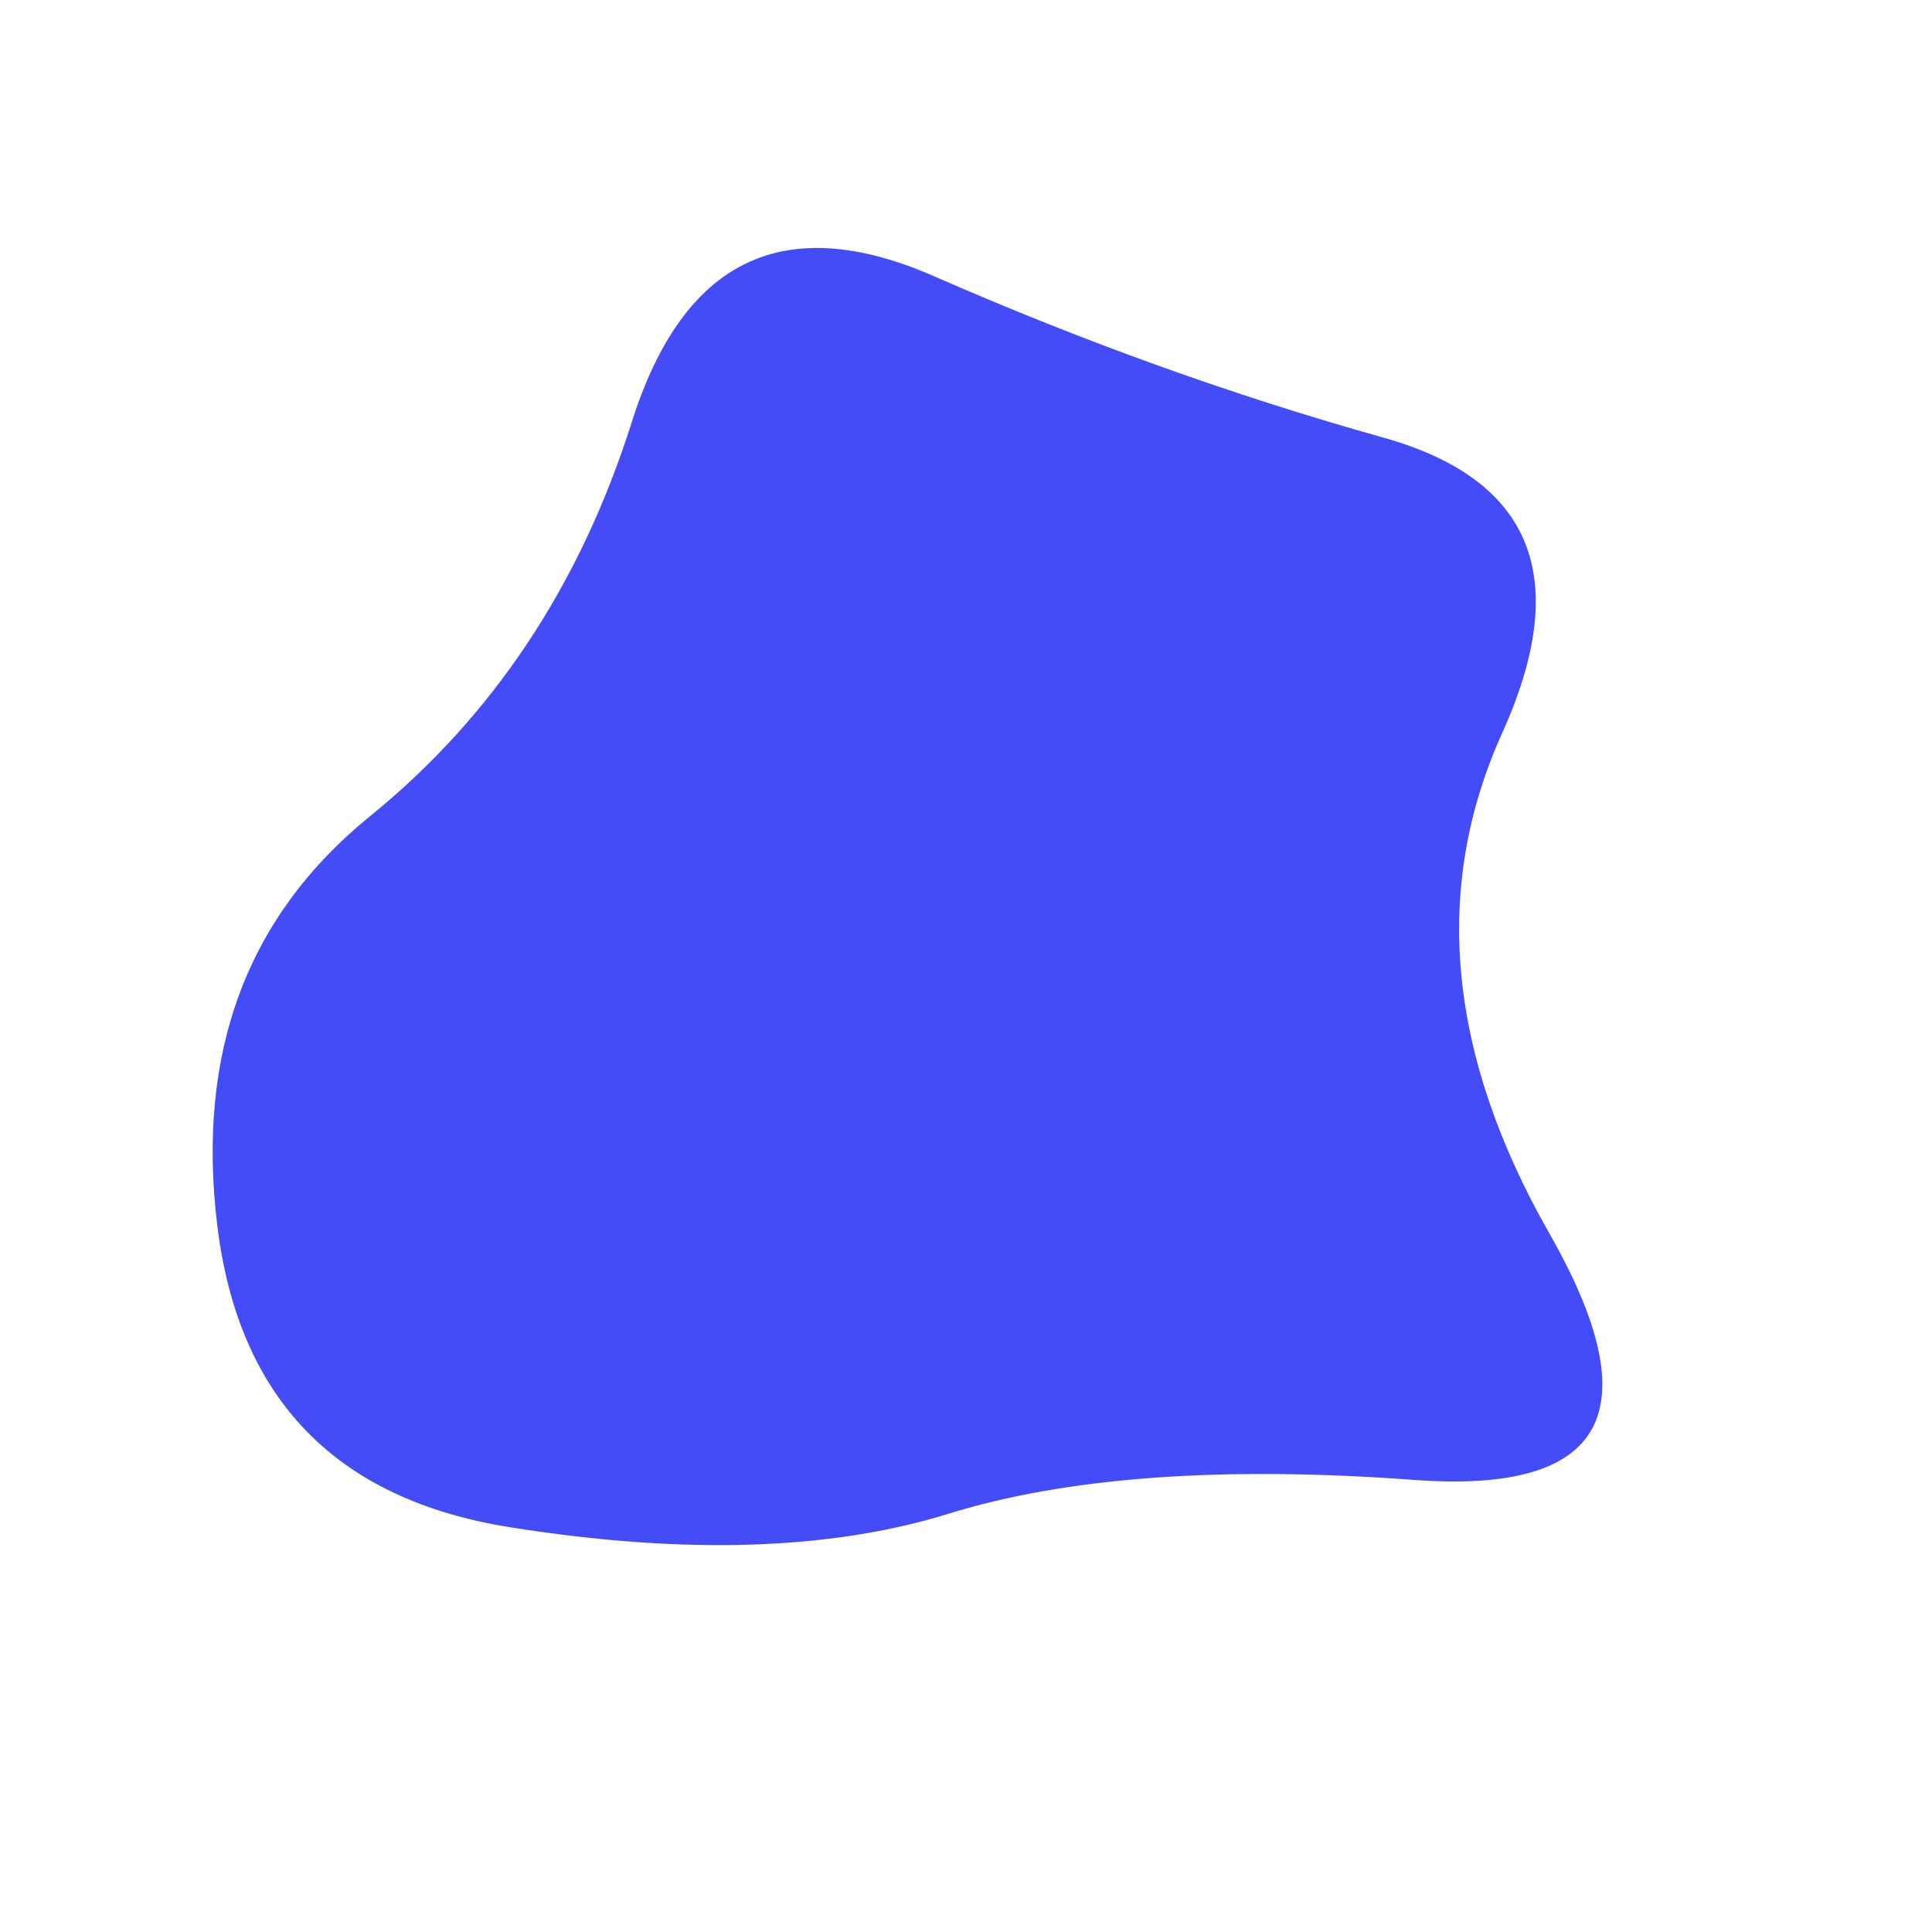 <svg viewBox="0 0 1000 1000" xmlns="http://www.w3.org/2000/svg"><defs><clipPath id="a"><path fill="currentColor" d="M802 638.5Q881 777 732 766t-241 17.5q-92 28.5-227 7t-151.5-156q-16.5-134.5 79-212t135.5-204Q367 92 483.5 143T716 226.5q116 32.5 61.5 153t24.5 259Z"/></clipPath></defs><g clip-path="url(#a)"><path fill="#444cf7" d="M802 638.5Q881 777 732 766t-241 17.5q-92 28.5-227 7t-151.5-156q-16.5-134.5 79-212t135.5-204Q367 92 483.5 143T716 226.5q116 32.5 61.5 153t24.5 259Z"/></g></svg>
